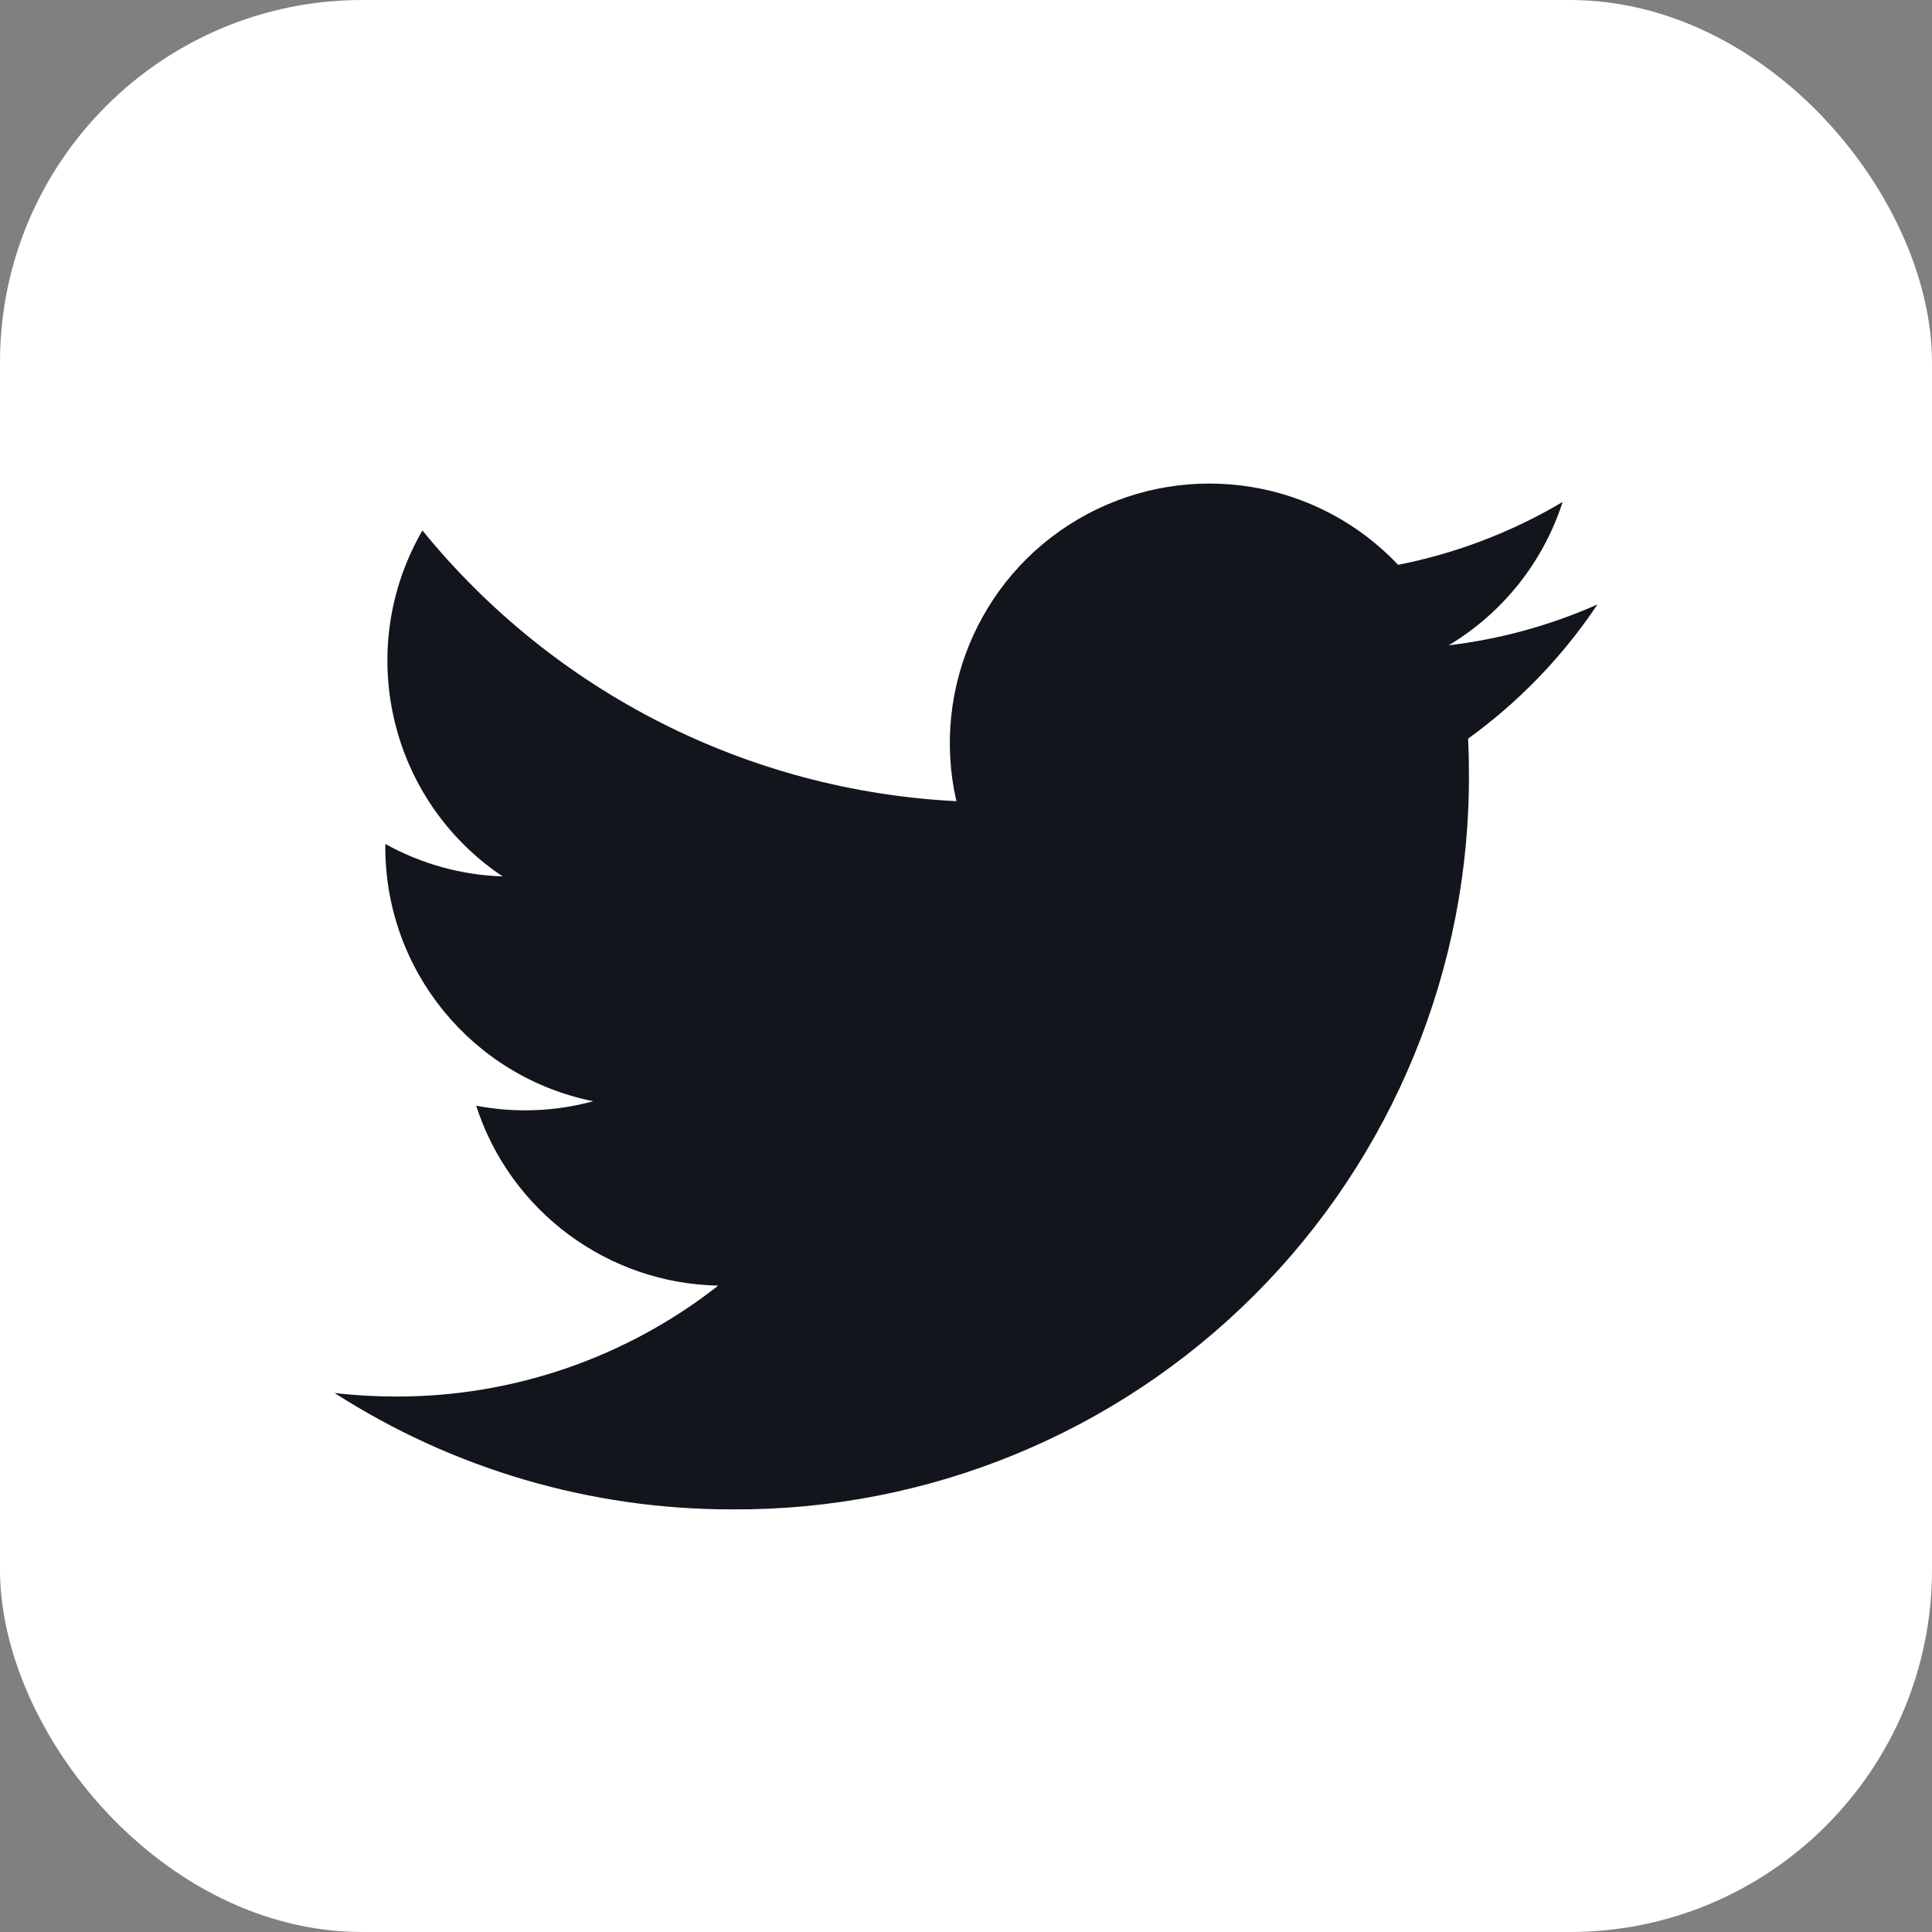 <svg width="32" height="32" viewBox="0 0 32 32" fill="none" xmlns="http://www.w3.org/2000/svg">
<rect x="0" y="0" width="32" height="32" fill="#808080" stroke="none"/>
<rect width="32" height="32" rx="6" fill="white"/>
<path d="M23.995 10.688C24.891 10.152 25.562 9.308 25.882 8.314C25.04 8.814 24.118 9.166 23.157 9.355C21.825 7.946 19.713 7.603 18.003 8.518C16.293 9.433 15.408 11.38 15.841 13.27C12.391 13.097 9.176 11.467 6.997 8.786C5.86 10.747 6.441 13.255 8.325 14.516C7.644 14.494 6.978 14.31 6.382 13.978C6.382 13.996 6.382 14.014 6.382 14.032C6.382 16.075 7.822 17.835 9.825 18.24C9.193 18.412 8.53 18.437 7.887 18.314C8.45 20.061 10.061 21.258 11.896 21.294C10.376 22.487 8.498 23.134 6.566 23.131C6.223 23.131 5.881 23.112 5.541 23.072C7.503 24.333 9.787 25.002 12.12 25C15.365 25.022 18.484 23.743 20.779 21.448C23.073 19.153 24.353 16.034 24.33 12.789C24.33 12.603 24.326 12.418 24.317 12.234C25.157 11.627 25.883 10.874 26.459 10.012C25.676 10.359 24.846 10.587 23.995 10.688Z" fill="#13151D"/>
</svg>
